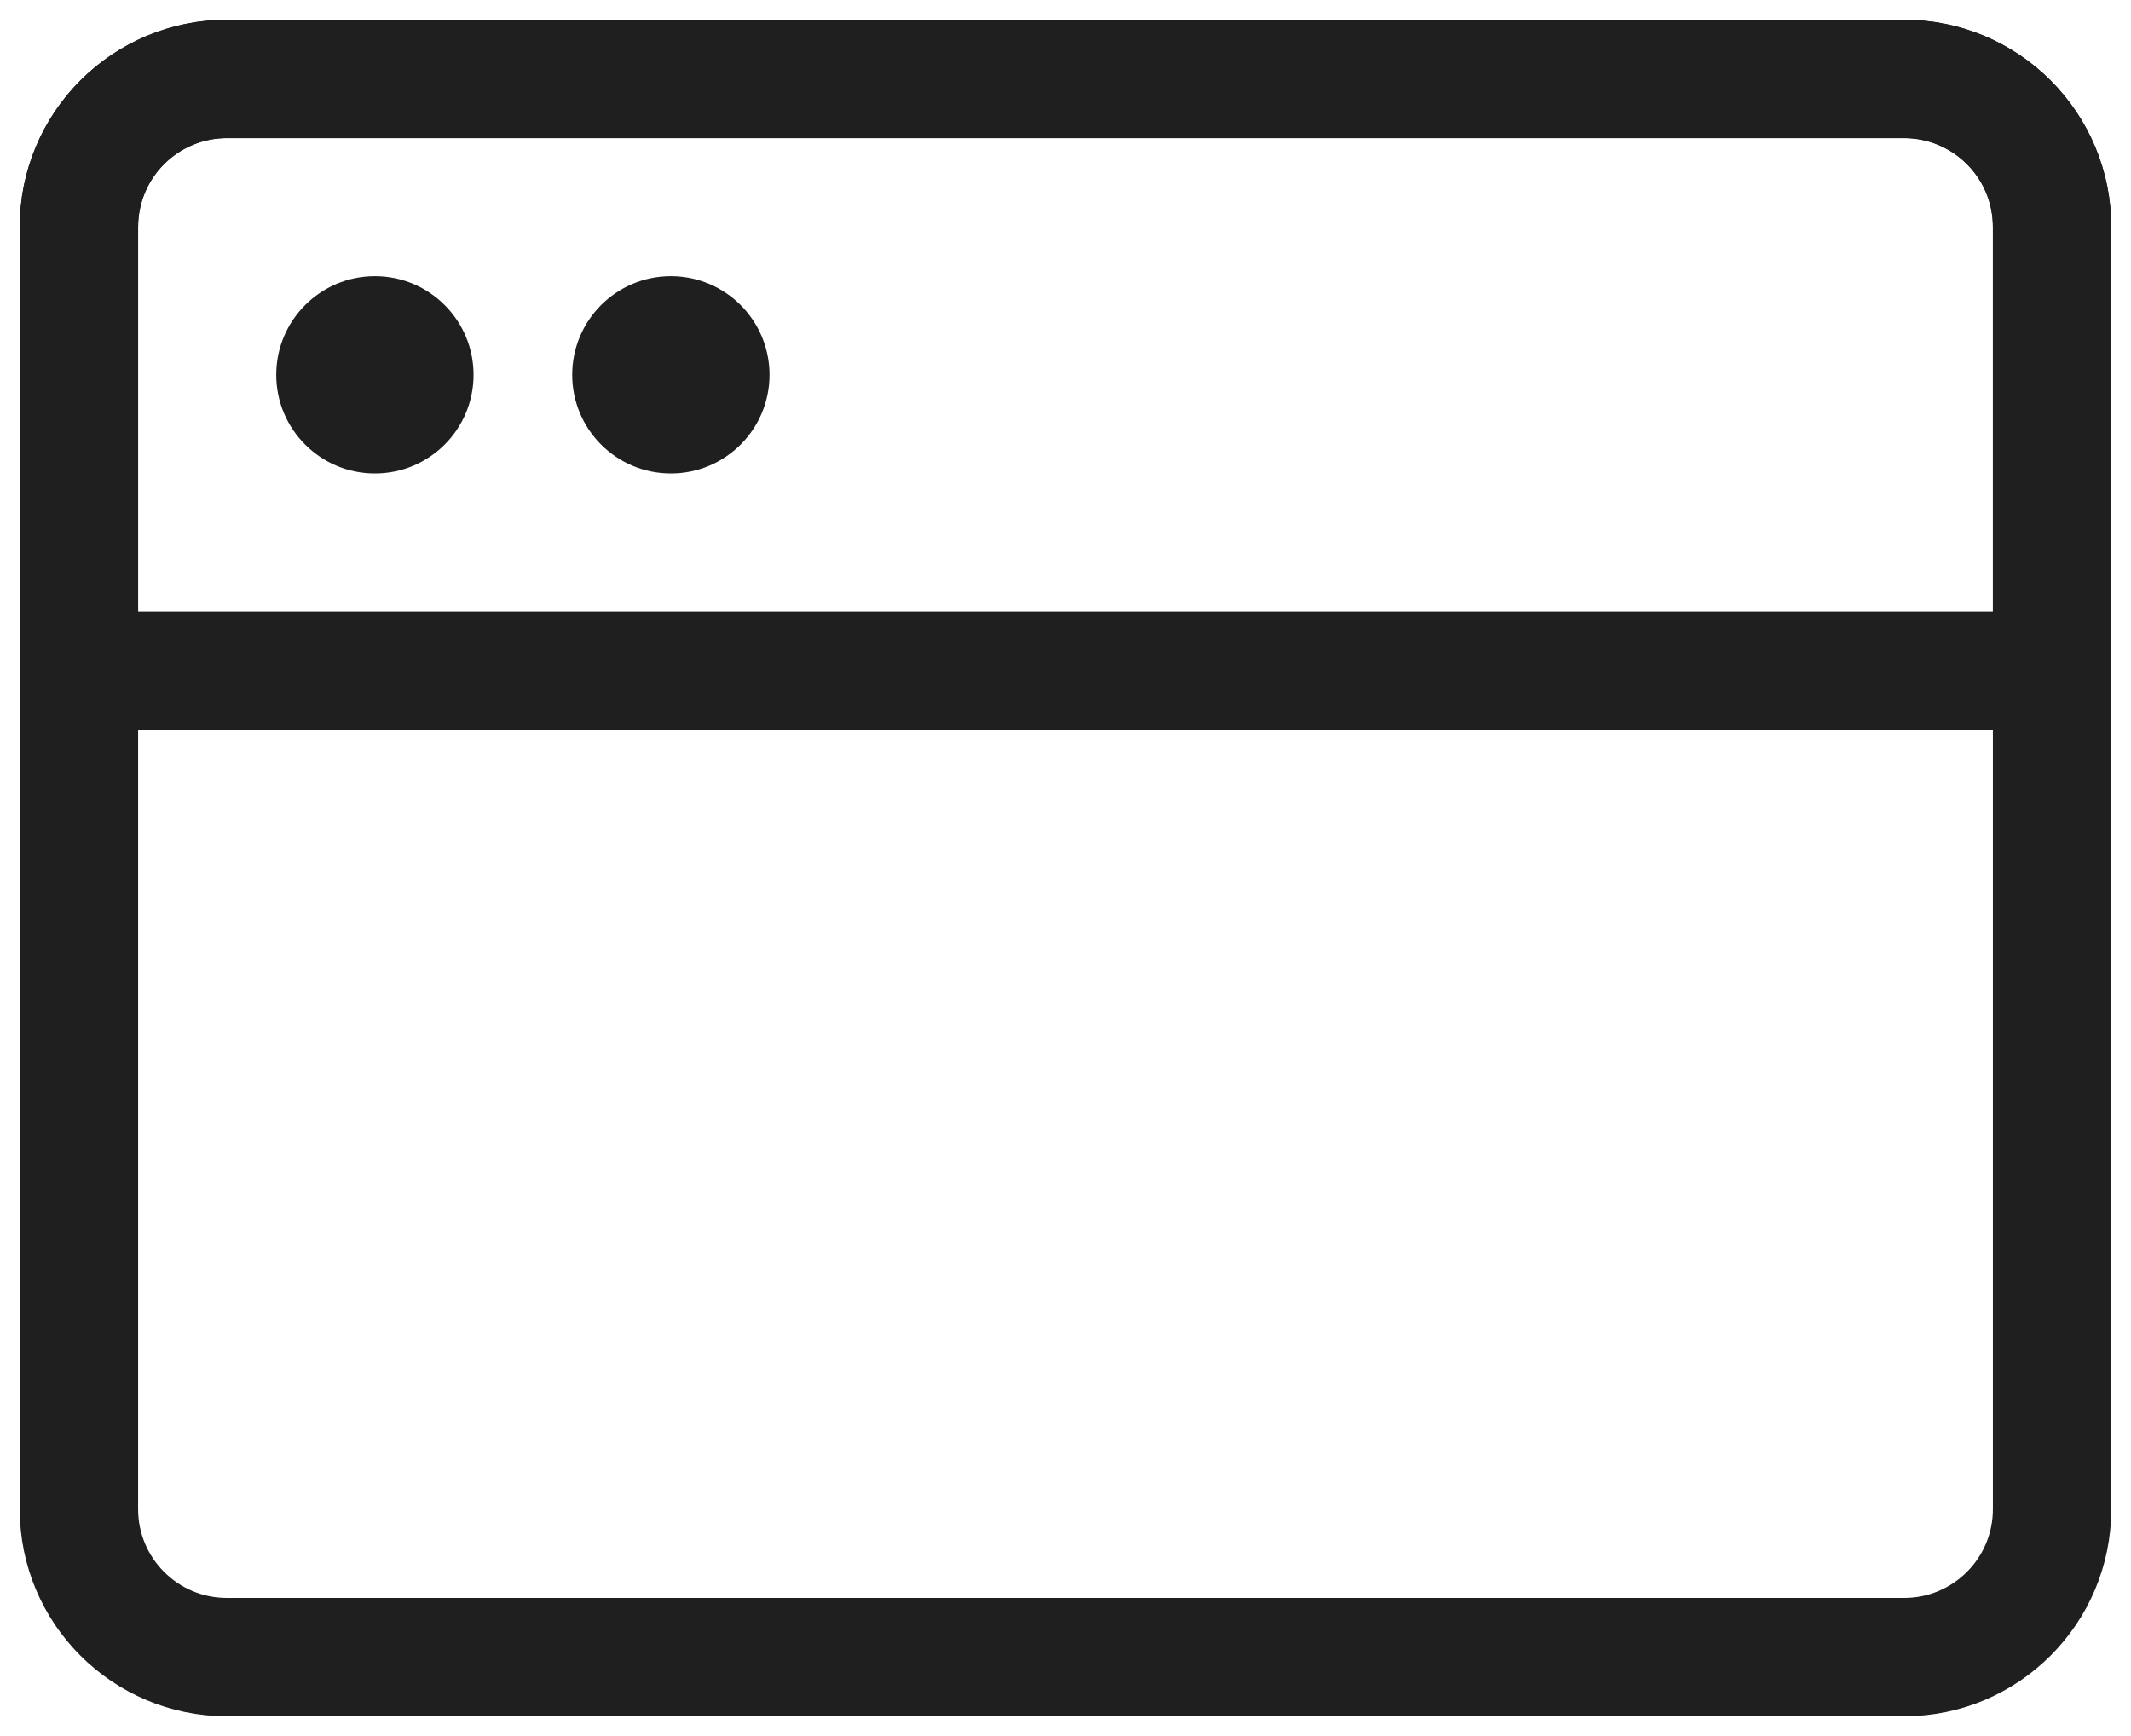 <svg width="54" height="44" viewBox="0 0 54 44" fill="none" xmlns="http://www.w3.org/2000/svg">
<path d="M48.25 2H5.75C3.679 2 2 3.679 2 5.75V38.25C2 40.321 3.679 42 5.75 42H48.25C50.321 42 52 40.321 52 38.25V5.75C52 3.679 50.321 2 48.25 2Z" stroke="#1F1F1F" stroke-width="3" stroke-linejoin="round"/>
<path d="M2 5.75C2 4.755 2.395 3.802 3.098 3.098C3.802 2.395 4.755 2 5.75 2H48.25C49.245 2 50.198 2.395 50.902 3.098C51.605 3.802 52 4.755 52 5.75V17H2V5.75Z" stroke="#1F1F1F" stroke-width="3"/>
<path d="M7 9.5C7 8.119 8.119 7 9.5 7C10.881 7 12 8.119 12 9.5C12 10.881 10.881 12 9.5 12C8.119 12 7 10.881 7 9.5Z" fill="#1F1F1F"/>
<path d="M14.5 9.5C14.5 8.119 15.619 7 17 7C18.381 7 19.5 8.119 19.5 9.5C19.5 10.881 18.381 12 17 12C15.619 12 14.5 10.881 14.5 9.5Z" fill="#1F1F1F"/>
</svg>
